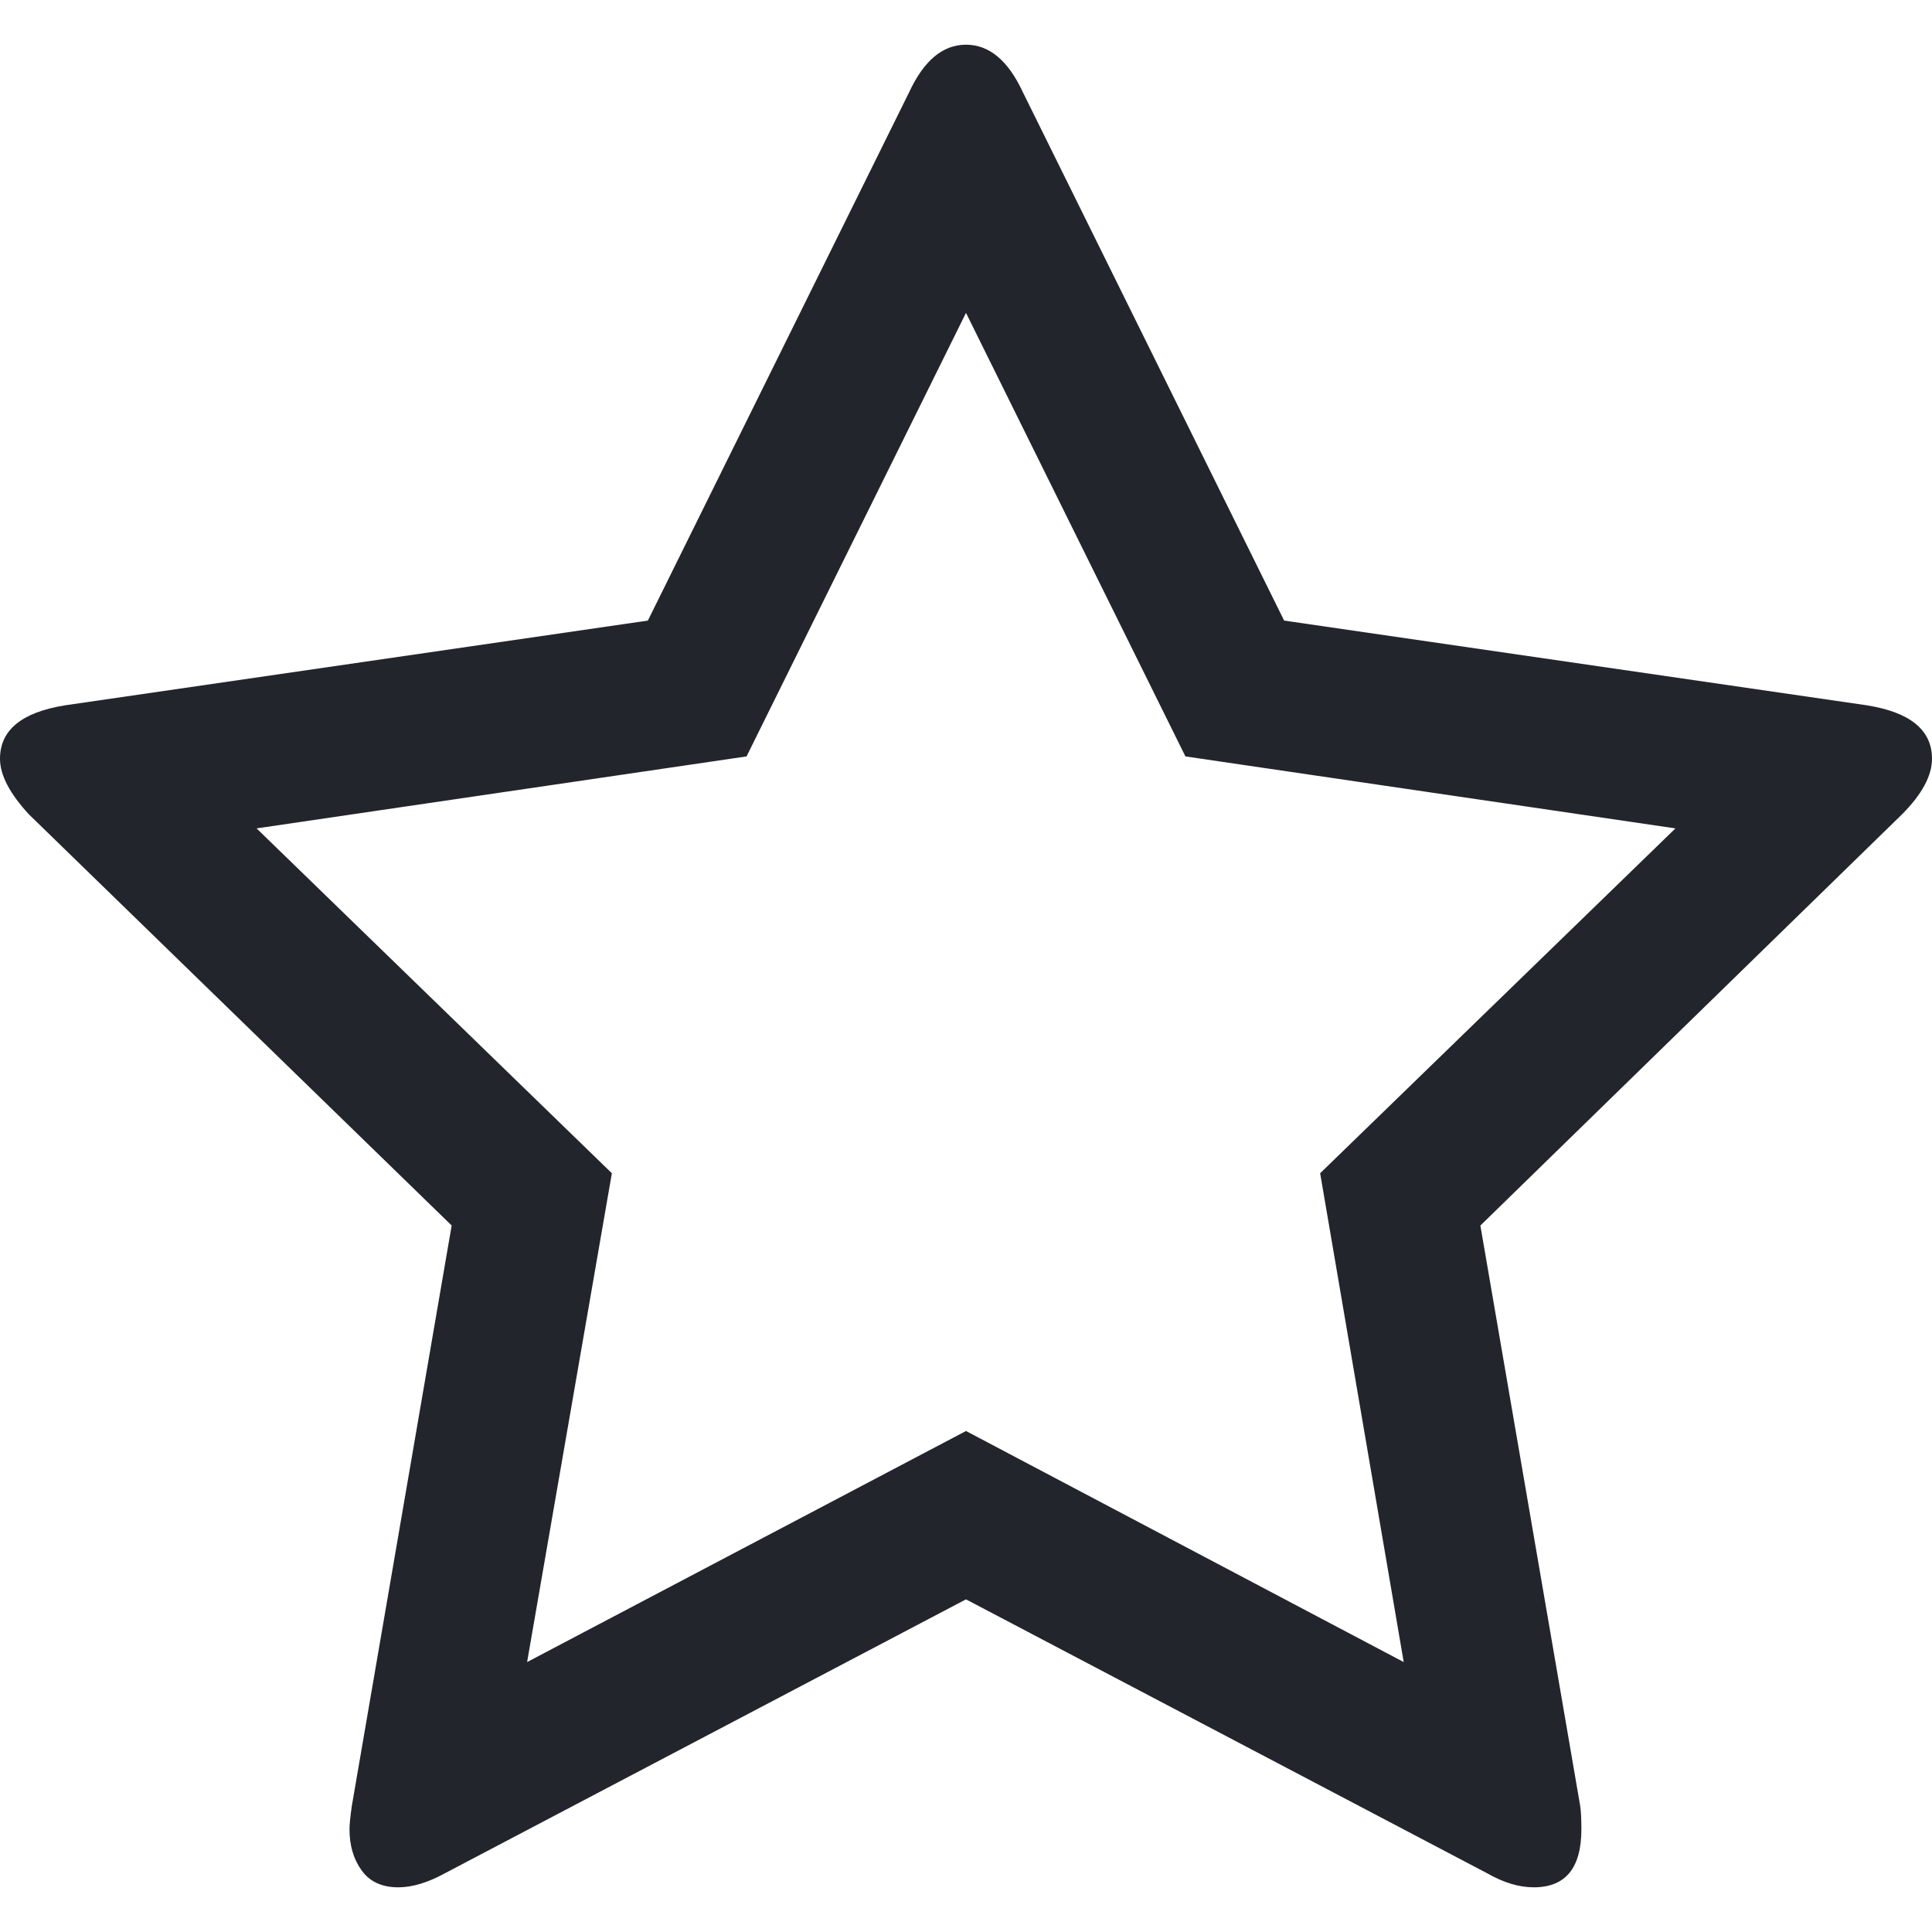 <?xml version="1.0" encoding="utf-8"?>
<!-- Generator: Adobe Illustrator 16.0.0, SVG Export Plug-In . SVG Version: 6.00 Build 0)  -->
<!DOCTYPE svg PUBLIC "-//W3C//DTD SVG 1.1//EN" "http://www.w3.org/Graphics/SVG/1.1/DTD/svg11.dtd">
<svg version="1.1" id="Capa_1" xmlns="http://www.w3.org/2000/svg" xmlns:xlink="http://www.w3.org/1999/xlink" x="0px" y="0px"
	 width="475.075px" height="475.074px" viewBox="0 0 475.075 475.074" enable-background="new 0 0 475.075 475.074"
	 xml:space="preserve">
<g>
	<path fill="#22252B" d="M475.075,186.573c0-7.043-5.328-11.42-15.992-13.135L315.766,152.6L251.53,22.694
		c-3.615-7.804-8.281-11.704-13.991-11.704c-5.708,0-10.372,3.9-13.989,11.704L159.31,152.6L15.986,173.438
		C5.33,175.153,0,179.53,0,186.573c0,3.999,2.38,8.567,7.139,13.706l103.924,101.068L86.51,444.096
		c-0.381,2.666-0.57,4.575-0.57,5.712c0,3.997,0.998,7.374,2.996,10.136c1.997,2.766,4.993,4.144,8.992,4.144
		c3.428,0,7.233-1.139,11.42-3.425l128.188-67.386l128.194,67.379c4,2.286,7.806,3.432,11.416,3.432
		c7.812,0,11.714-4.75,11.714-14.271c0-2.471-0.096-4.374-0.287-5.716l-24.551-142.744l103.635-101.068
		C472.604,195.33,475.075,190.76,475.075,186.573z M324.62,288.5l20.551,120.199L237.537,351.88l-107.922,56.819L150.457,288.5
		l-87.365-84.799l120.484-17.7l53.959-109.063l53.958,109.063l120.494,17.7L324.62,288.5z"/>
</g>
</svg>

